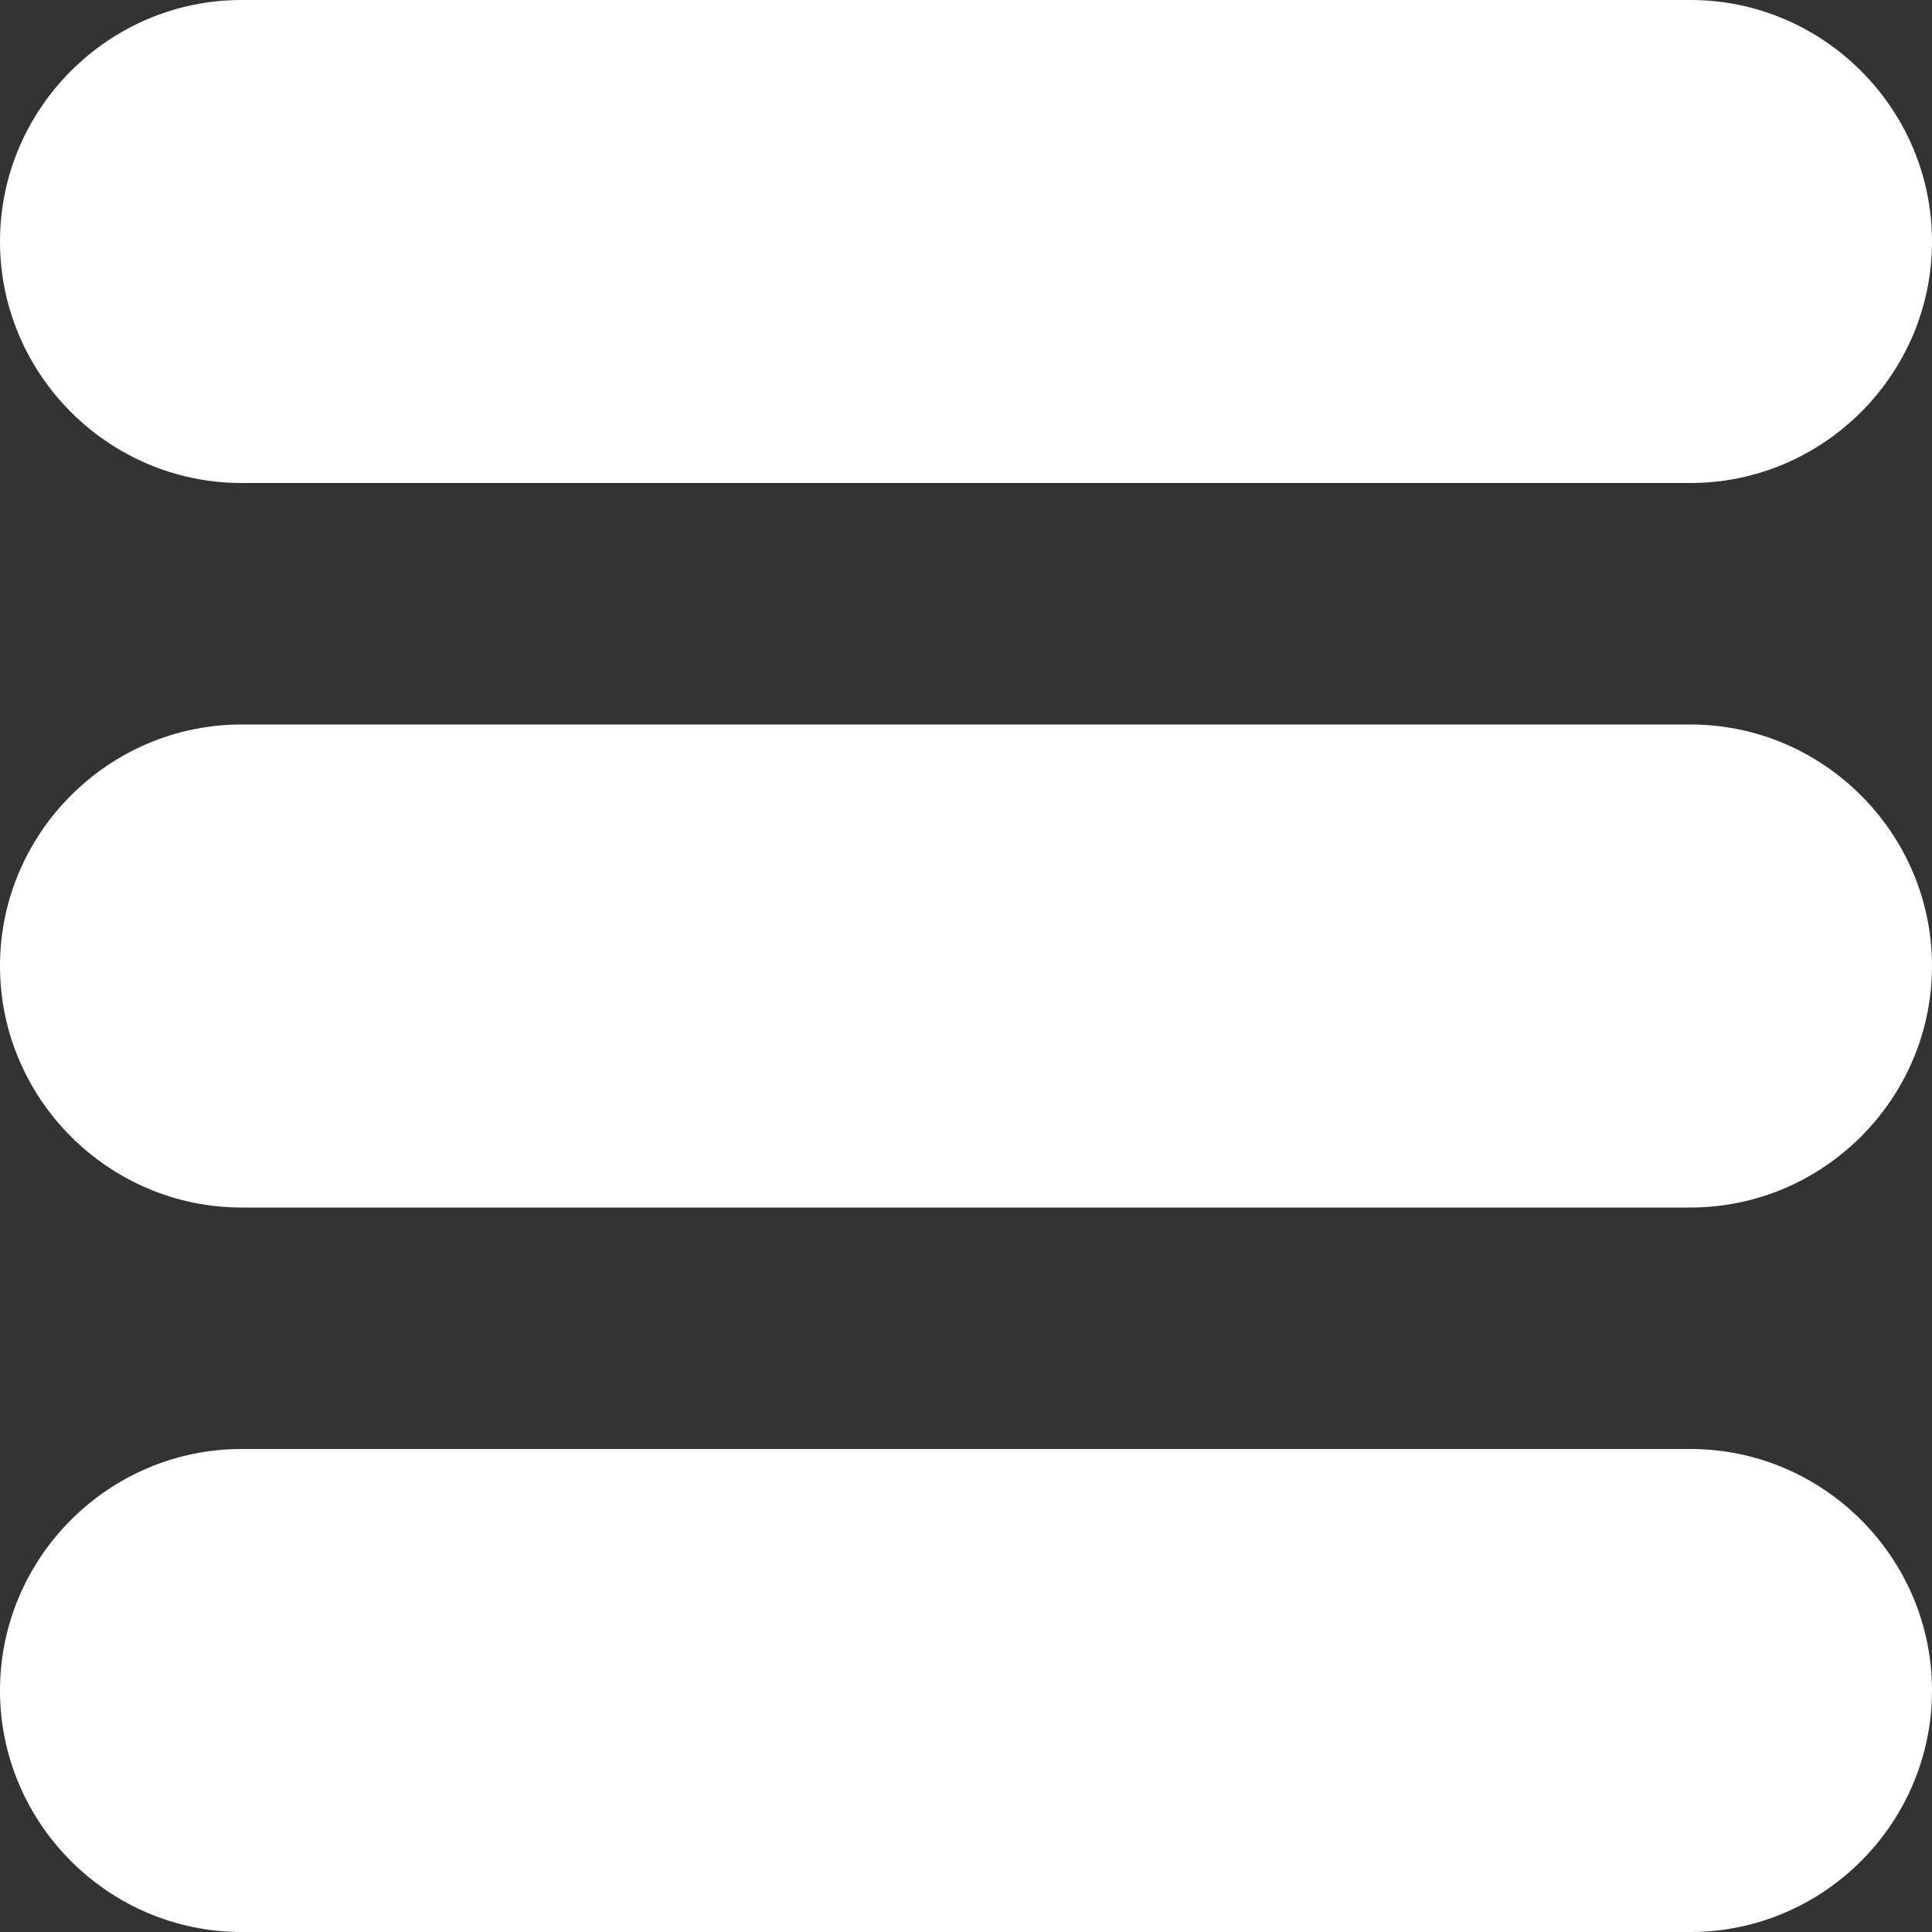 <!-- Generated by IcoMoon.io -->
<svg version="1.1" xmlns="http://www.w3.org/2000/svg" width="32" height="32" viewBox="0 0 32 32">
  <rect x="0" y="0" width="32" height="32" fill="#333333" stroke="none"/>
  <title>menu</title>
  <g id="Page-1" stroke="none" stroke-width="1" fill="white" fill-rule="evenodd">
    <path
        d="M28 24h-24c-2.2 0-4 1.8-4 4s1.8 4 4 4h24c2.2 0 4-1.8 4-4s-1.8-4-4-4zM28 12h-24c-2.2 0-4 1.8-4 4s1.8 4 4 4h24c2.2 0 4-1.8 4-4s-1.8-4-4-4zM4 8h24c2.2 0 4-1.8 4-4s-1.8-4-4-4h-24c-2.2 0-4 1.8-4 4s1.8 4 4 4z"></path>
  </g>
</svg>
